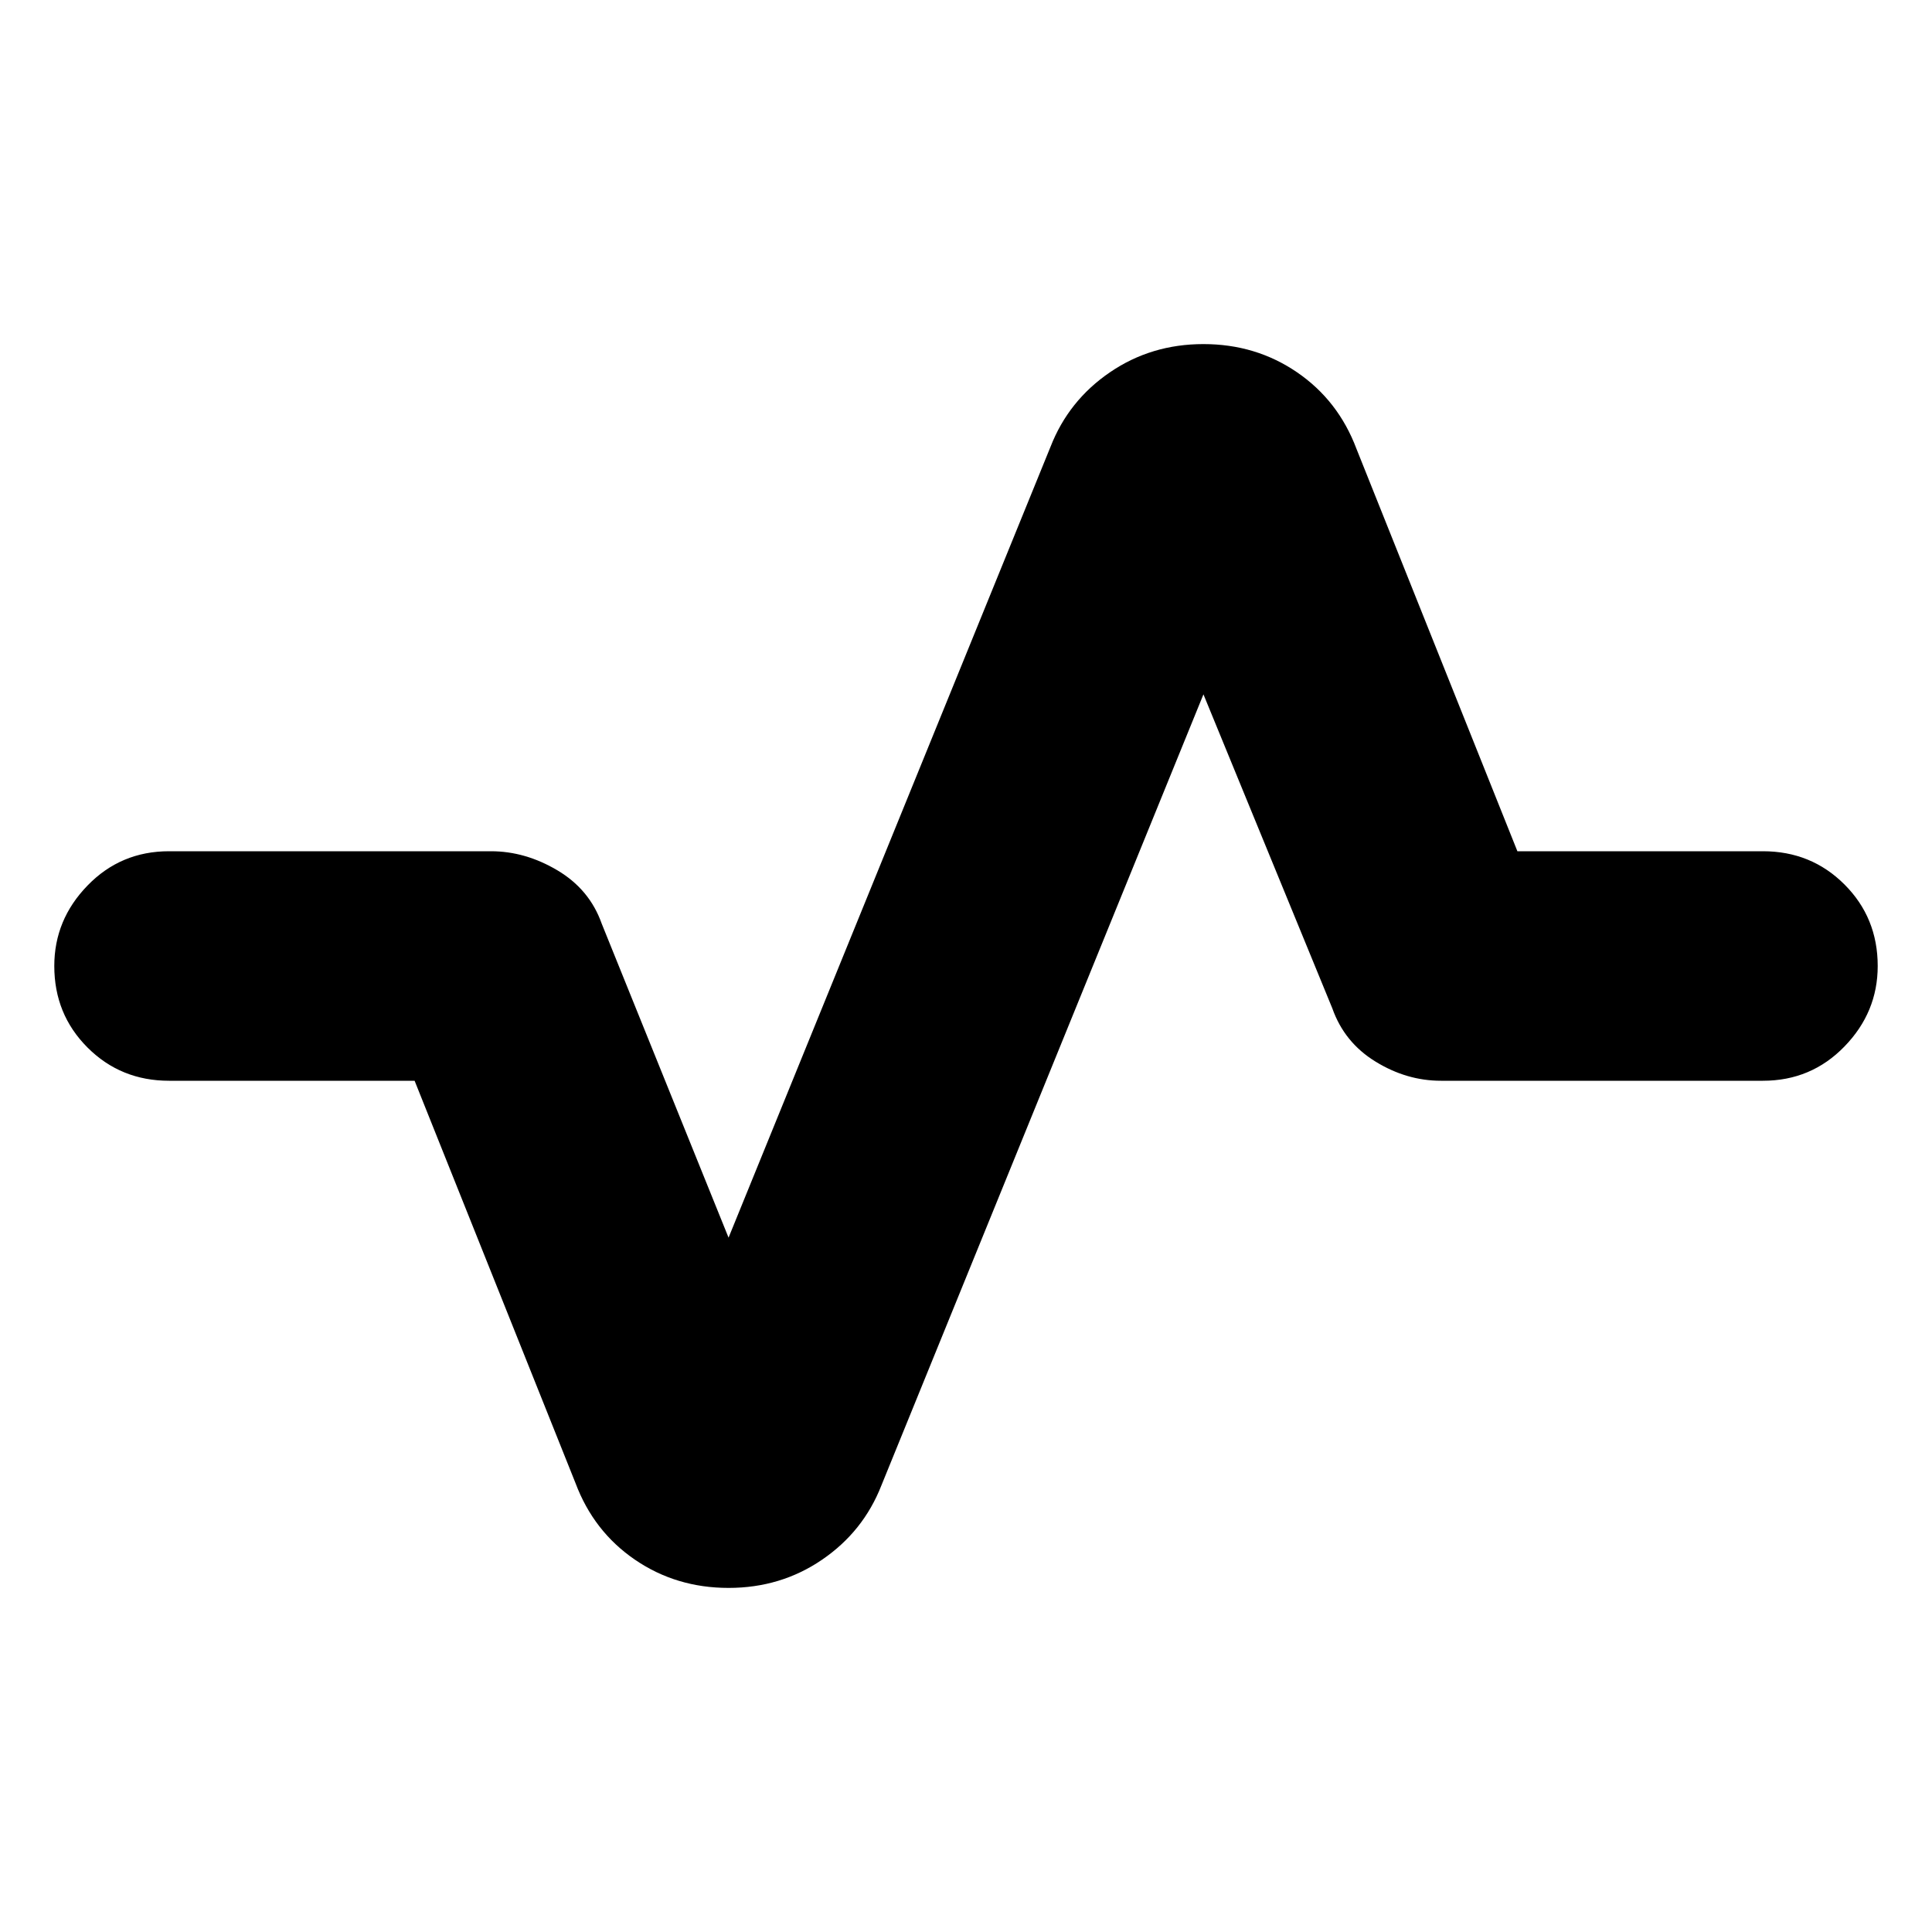 <svg xmlns="http://www.w3.org/2000/svg" height="20" width="20"><path d="M7.542 16.438q-.542 0-.969-.292-.427-.292-.615-.792l-1.666-4.166H1.75q-.5 0-.844-.344T.562 10q0-.479.344-.833.344-.355.844-.355h3.333q.355 0 .688.198.333.198.458.552l1.313 3.25 3.333-8.187q.187-.479.615-.771.427-.292.968-.292.542 0 .969.292.427.292.615.792l1.666 4.166h2.542q.5 0 .844.344t.344.844q0 .479-.344.833-.344.355-.844.355h-3.333q-.355 0-.677-.198-.323-.198-.448-.552l-1.334-3.25-3.333 8.187q-.187.479-.615.771-.427.292-.968.292Z"/></svg>